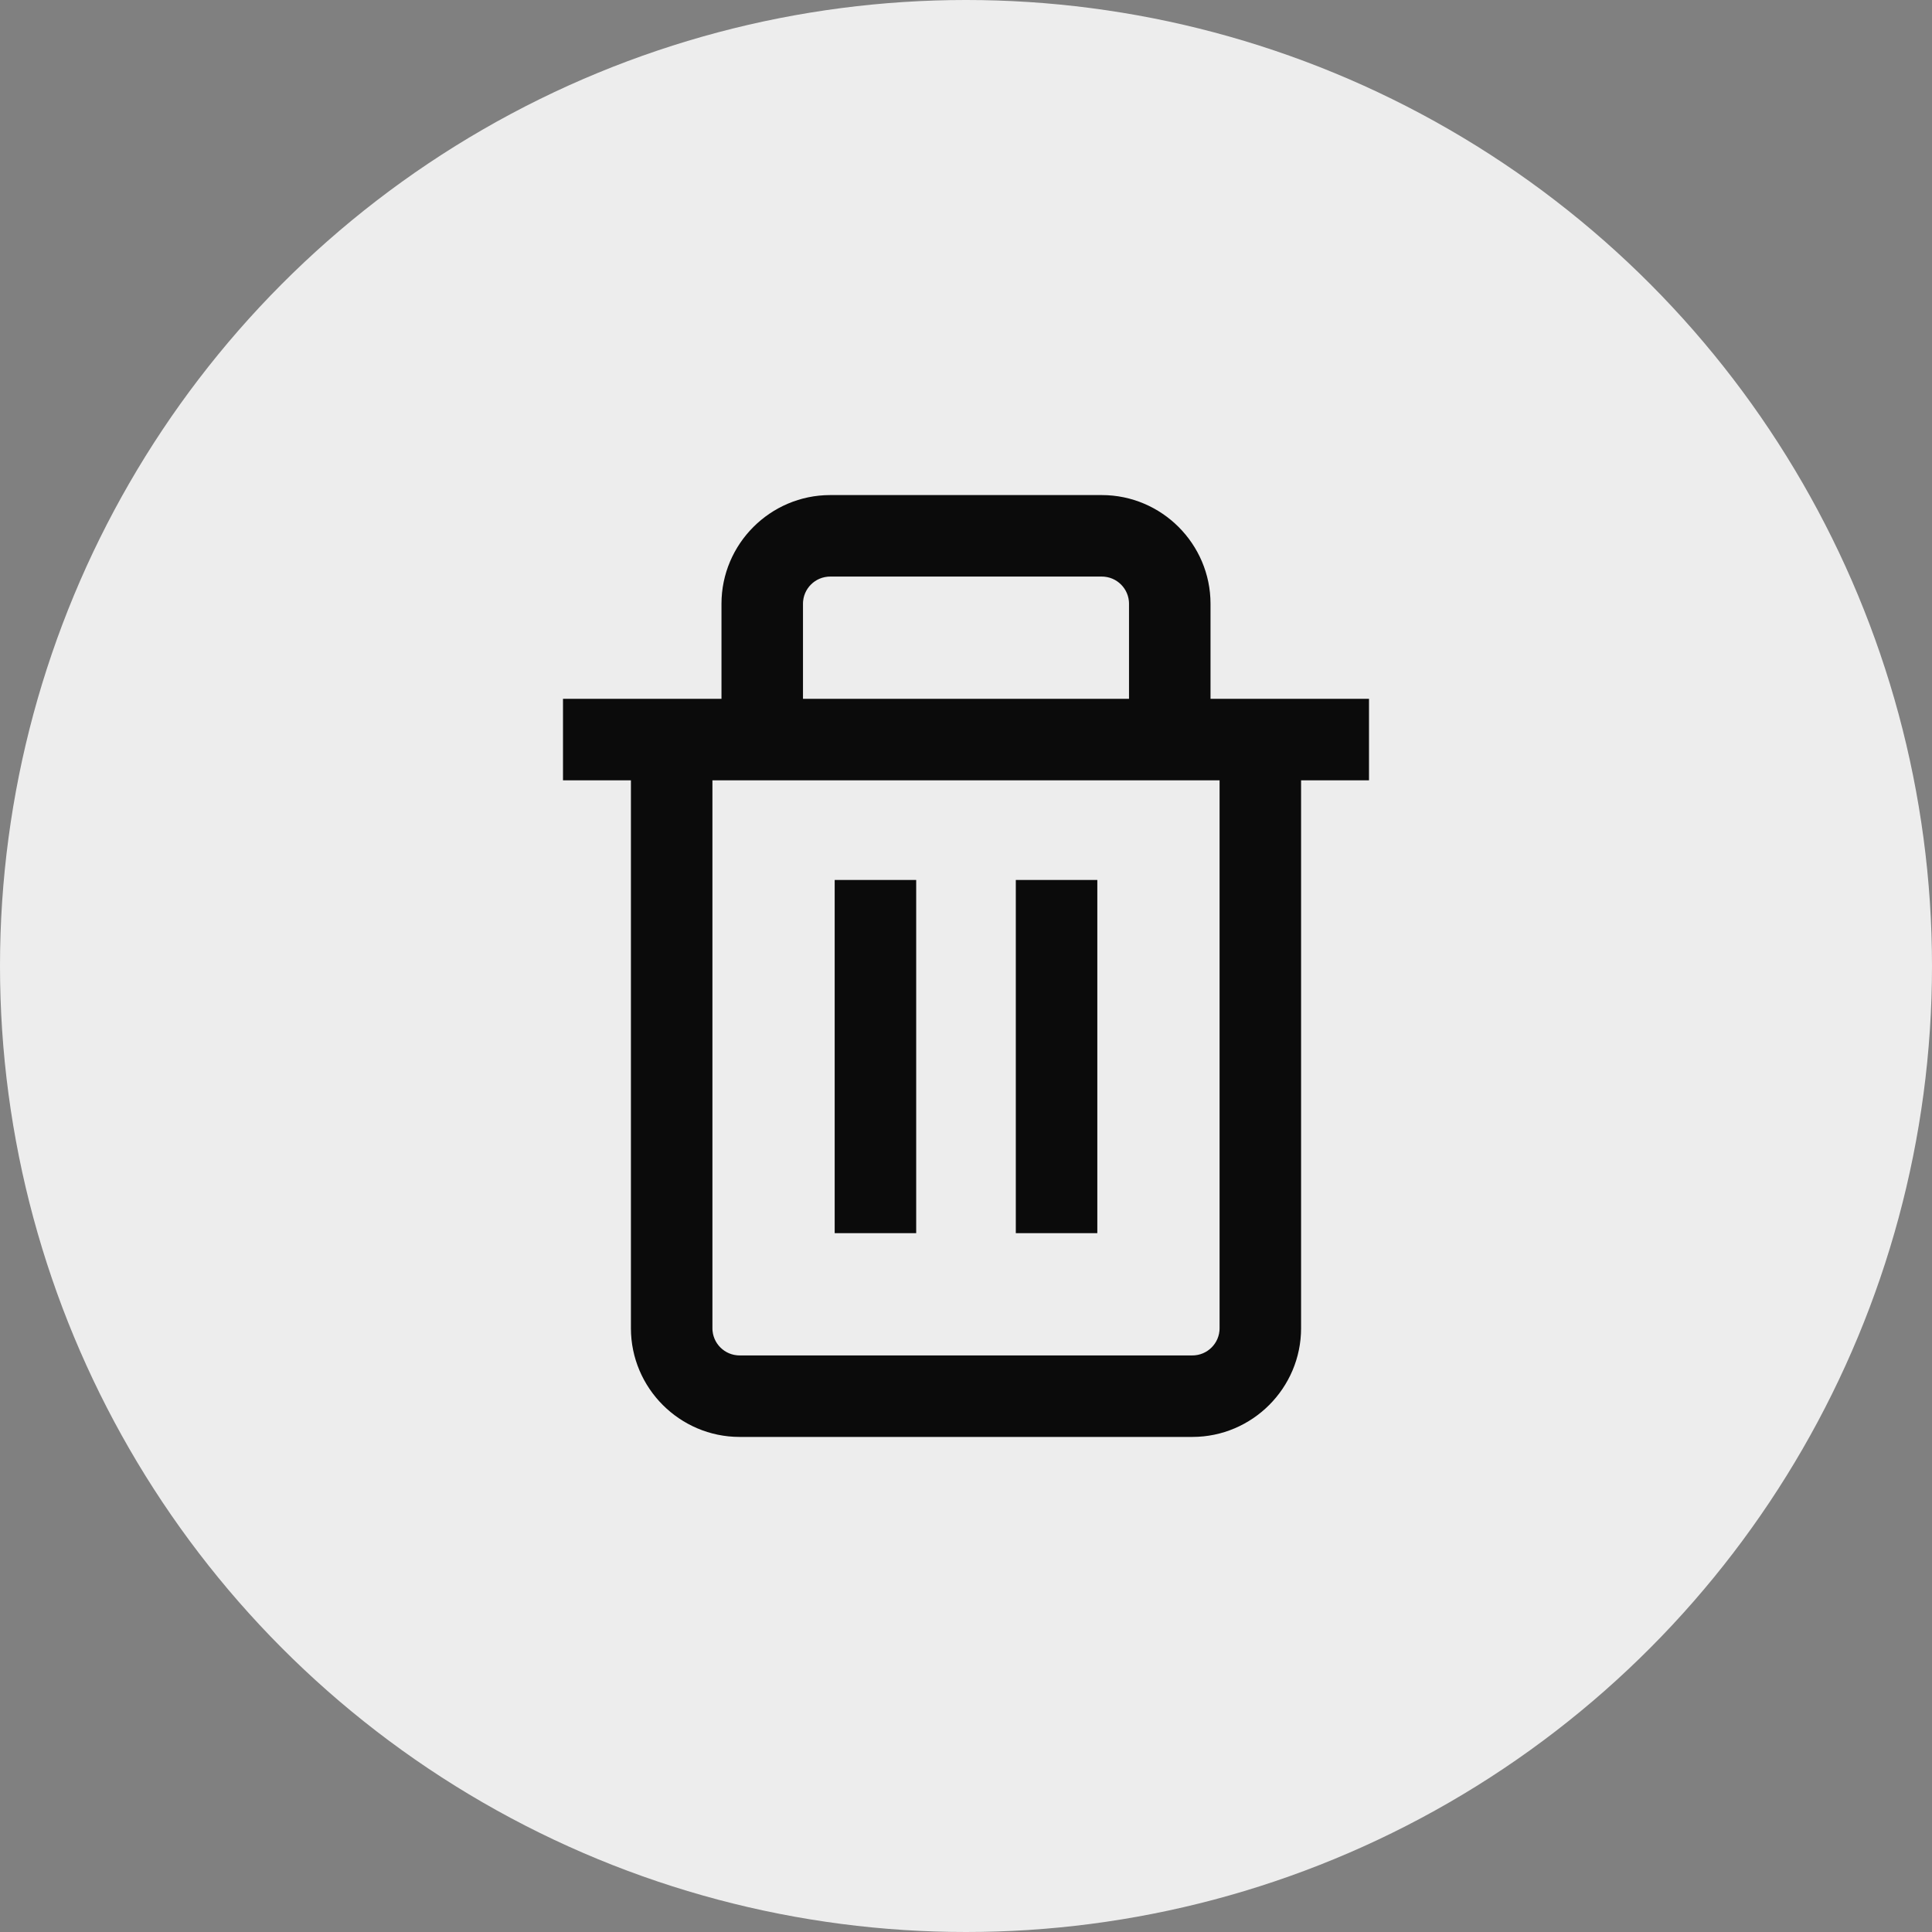 <svg width="32" height="32" viewBox="0 0 32 32" fill="none" xmlns="http://www.w3.org/2000/svg">
<rect x="0" y="0" width="32" height="32" fill="#808080" stroke="none"/>
<circle cx="16" cy="16" r="16" fill="#EDEDED"/>
<path d="M18.25 8.5H13.75C12.925 8.5 12.25 9.175 12.25 10V11.875H9.625V12.625H10.75V22C10.75 22.825 11.425 23.5 12.25 23.5H19.75C20.575 23.5 21.25 22.825 21.25 22V12.625H22.375V11.875H19.75V10C19.75 9.175 19.075 8.5 18.25 8.5ZM13 10C13 9.586 13.336 9.25 13.75 9.25H18.25C18.664 9.25 19 9.586 19 10V11.875H13V10ZM20.5 22C20.5 22.414 20.164 22.75 19.75 22.75H12.25C11.836 22.75 11.5 22.414 11.5 22V12.625H20.5V22Z" fill="#0B0B0B" stroke="#0B0B0B" stroke-width="0.6"/>
<path d="M14.875 14.875H14.125V20.125H14.875V14.875Z" fill="#0B0B0B" stroke="#0B0B0B" stroke-width="0.6"/>
<path d="M17.875 14.875H17.125V20.125H17.875V14.875Z" fill="#0B0B0B" stroke="#0B0B0B" stroke-width="0.6"/>
</svg>

